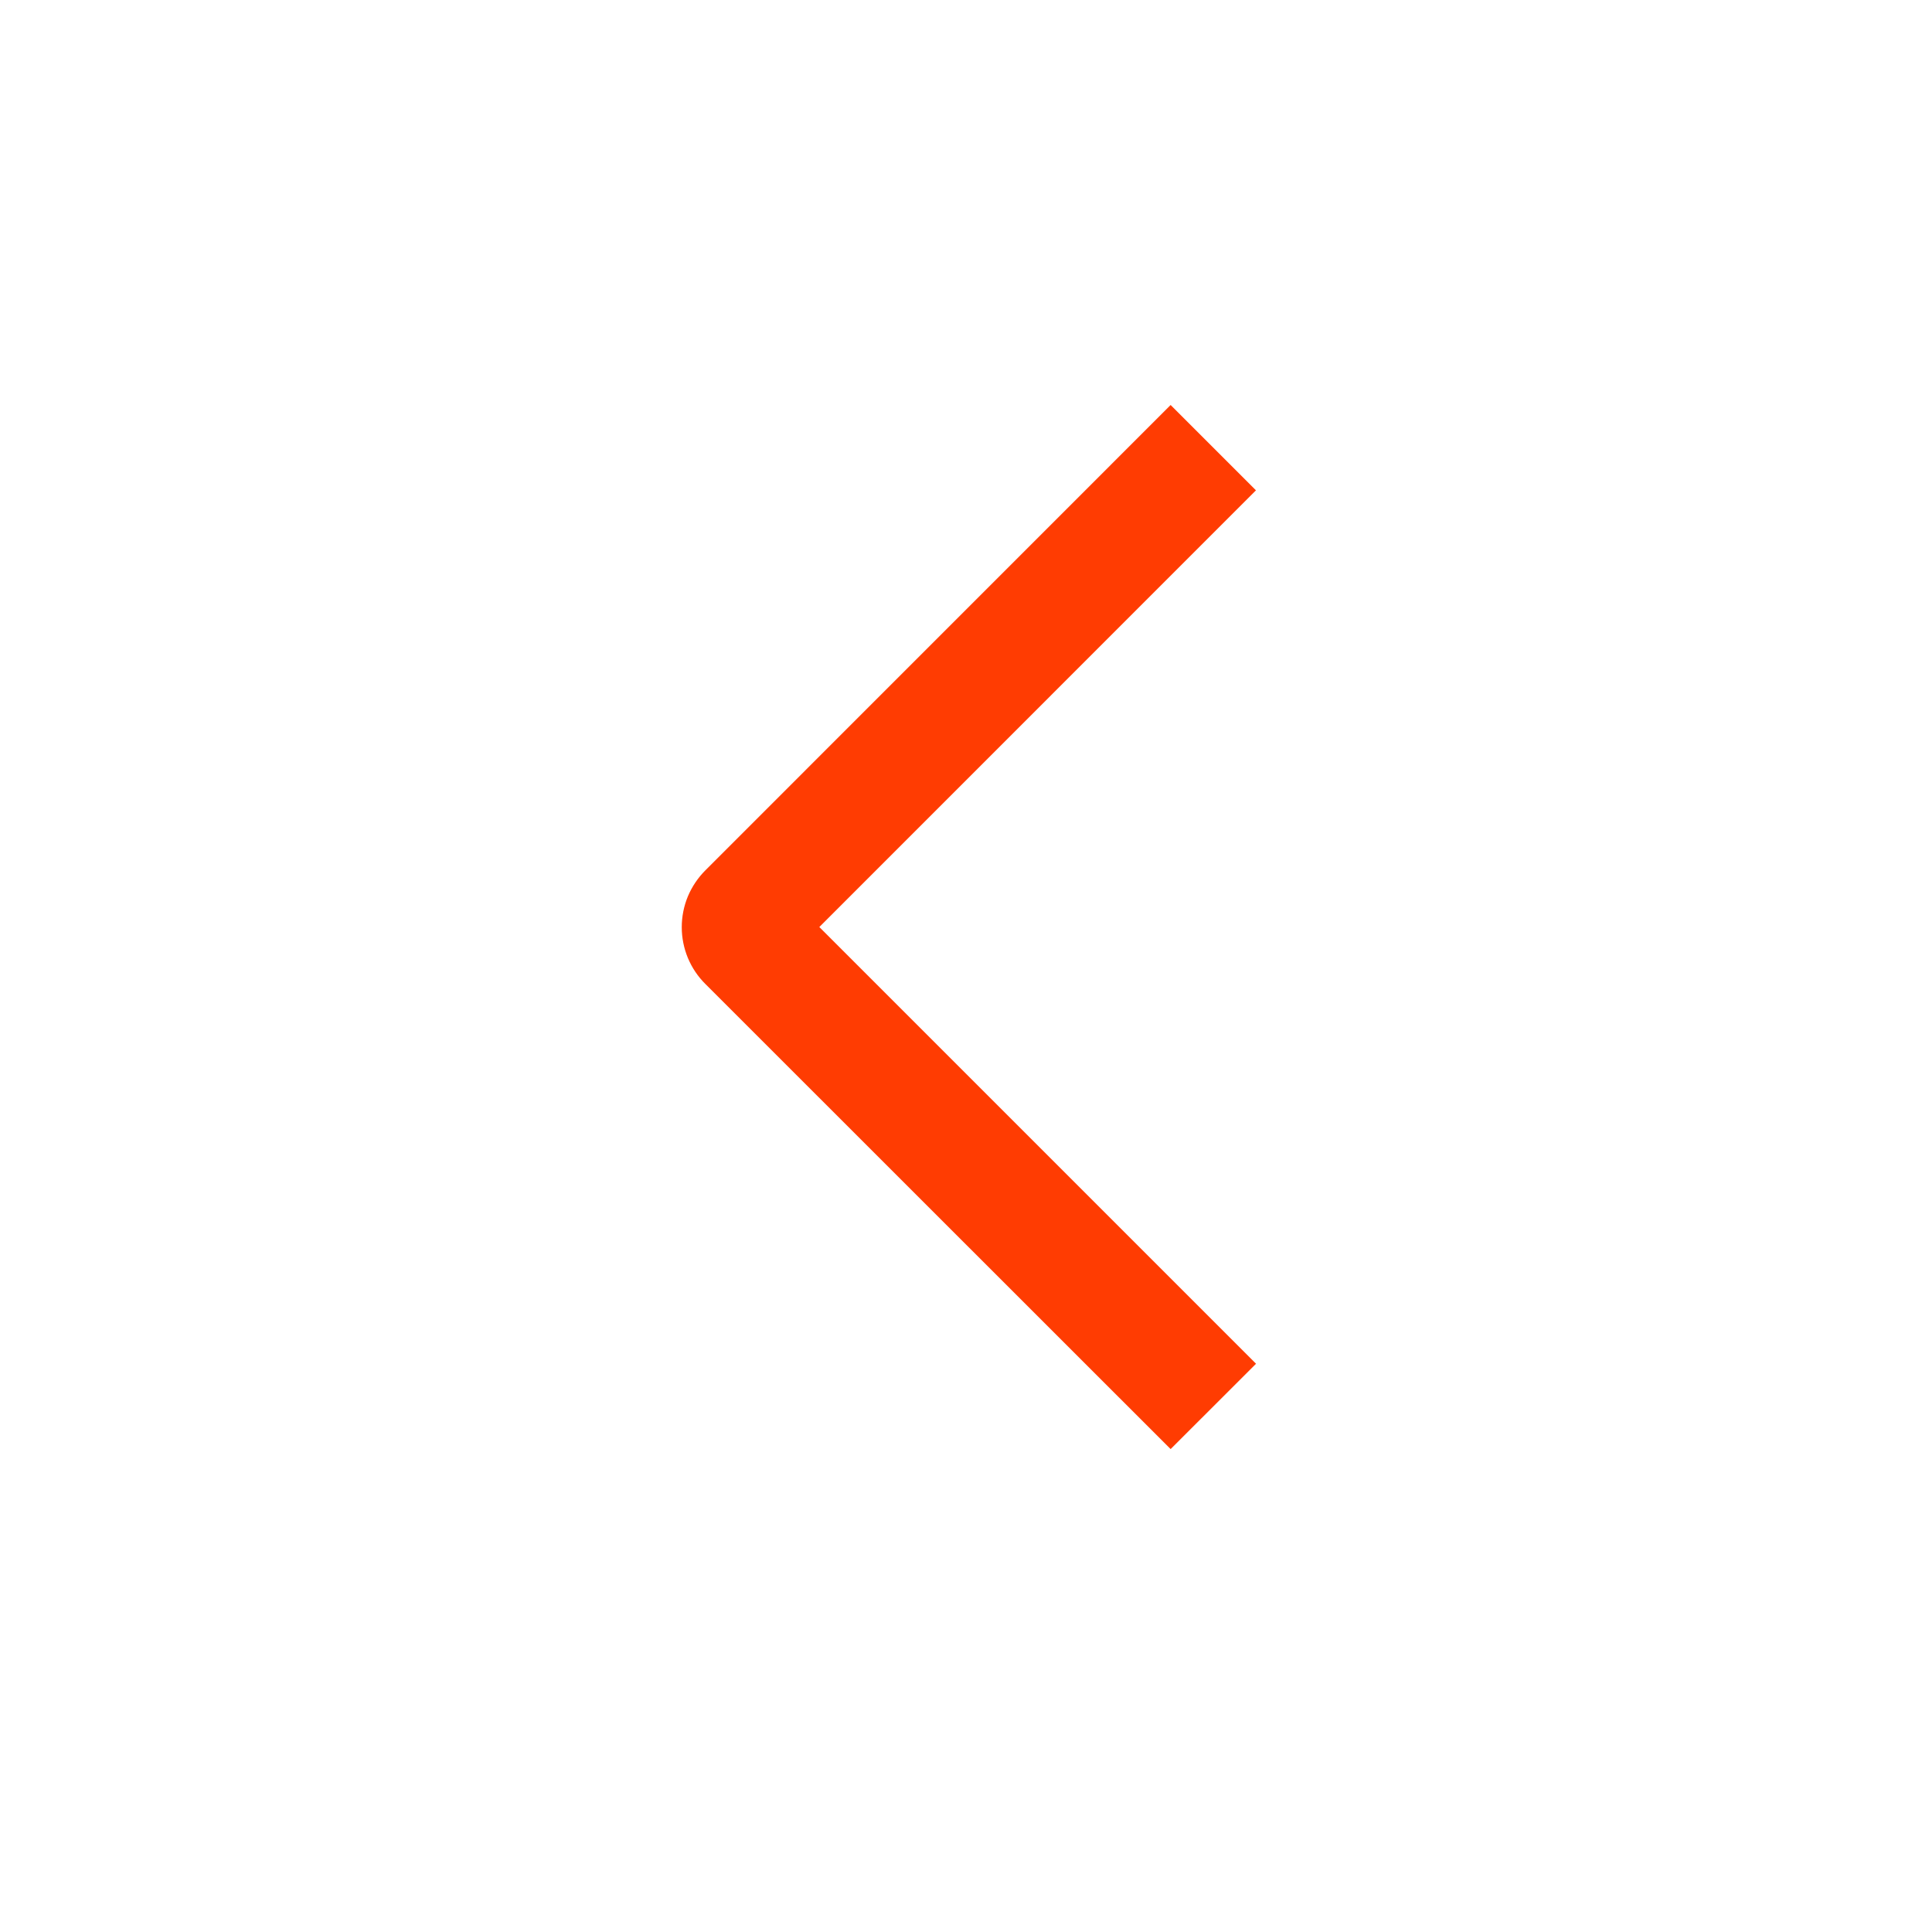 <svg width="24" height="24" viewBox="0 0 24 24" fill="none" xmlns="http://www.w3.org/2000/svg">
<path d="M15.603 16.941L14.542 18.001L8.763 12.224C8.67 12.132 8.596 12.022 8.545 11.9C8.495 11.779 8.469 11.649 8.469 11.518C8.469 11.386 8.495 11.256 8.545 11.135C8.596 11.014 8.67 10.904 8.763 10.811L14.542 5.031L15.602 6.091L10.178 11.516L15.603 16.941Z" fill="#FF3C02"/>
</svg>
